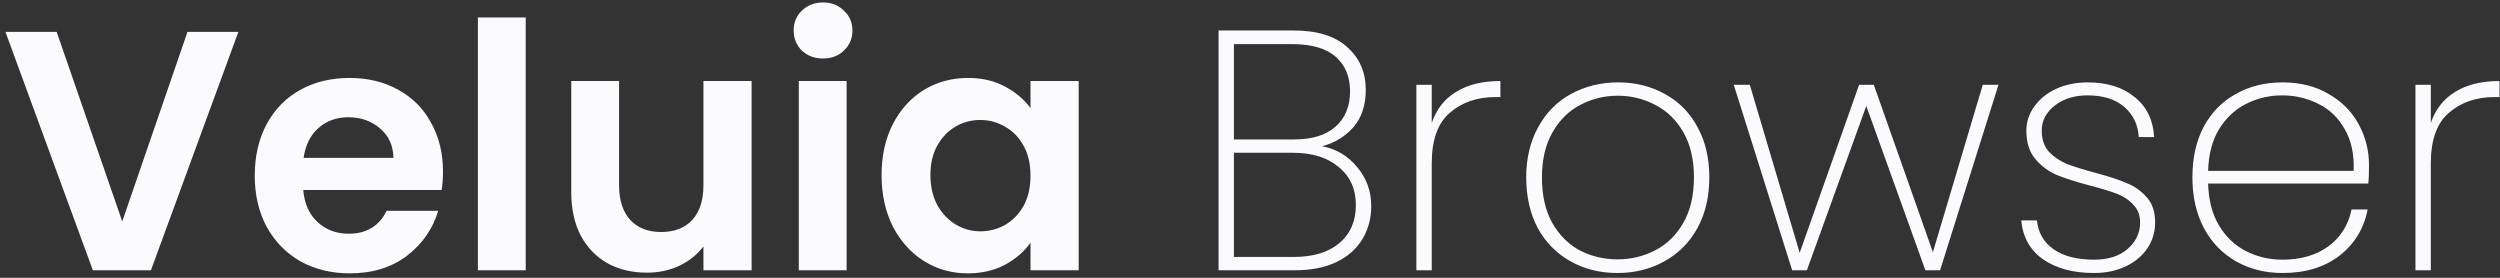<svg width="333" height="37" viewBox="0 0 333 37" fill="none" xmlns="http://www.w3.org/2000/svg">
<rect x="0" y="0" width="333" height="37" fill="#333333" stroke="none"/>
<path d="M31.753 4.241L20.105 36H12.37L0.722 4.241H7.547L16.283 29.494L24.974 4.241H31.753ZM59.005 22.851C59.005 23.761 58.944 24.579 58.823 25.308H40.395C40.547 27.128 41.184 28.553 42.306 29.584C43.429 30.616 44.809 31.131 46.447 31.131C48.813 31.131 50.496 30.115 51.497 28.083H58.368C57.64 30.51 56.245 32.512 54.182 34.089C52.119 35.636 49.586 36.41 46.583 36.41C44.157 36.41 41.973 35.879 40.031 34.817C38.12 33.725 36.619 32.193 35.527 30.221C34.465 28.25 33.934 25.975 33.934 23.396C33.934 20.788 34.465 18.498 35.527 16.526C36.589 14.554 38.075 13.038 39.986 11.976C41.897 10.914 44.096 10.383 46.583 10.383C48.98 10.383 51.118 10.899 52.999 11.931C54.91 12.962 56.381 14.433 57.412 16.344C58.474 18.225 59.005 20.393 59.005 22.851ZM52.407 21.03C52.377 19.392 51.785 18.088 50.633 17.117C49.48 16.116 48.07 15.616 46.401 15.616C44.824 15.616 43.489 16.101 42.397 17.072C41.336 18.012 40.684 19.332 40.441 21.03H52.407ZM70.024 2.33V36H63.654V2.33H70.024ZM100.114 10.793V36H93.699V32.815C92.88 33.907 91.803 34.772 90.469 35.408C89.164 36.015 87.739 36.319 86.192 36.319C84.22 36.319 82.476 35.909 80.959 35.09C79.442 34.241 78.244 33.012 77.365 31.404C76.515 29.767 76.091 27.825 76.091 25.581V10.793H82.46V24.671C82.46 26.672 82.961 28.22 83.962 29.311C84.963 30.373 86.328 30.904 88.057 30.904C89.816 30.904 91.197 30.373 92.198 29.311C93.198 28.22 93.699 26.672 93.699 24.671V10.793H100.114ZM109.63 7.79C108.508 7.79 107.567 7.441 106.809 6.744C106.081 6.016 105.717 5.121 105.717 4.059C105.717 2.997 106.081 2.118 106.809 1.42C107.567 0.692 108.508 0.328 109.63 0.328C110.752 0.328 111.678 0.692 112.406 1.42C113.164 2.118 113.543 2.997 113.543 4.059C113.543 5.121 113.164 6.016 112.406 6.744C111.678 7.441 110.752 7.79 109.63 7.79ZM112.77 10.793V36H106.4V10.793H112.77ZM117.425 23.305C117.425 20.758 117.926 18.498 118.927 16.526C119.958 14.554 121.338 13.038 123.067 11.976C124.826 10.914 126.783 10.383 128.937 10.383C130.817 10.383 132.455 10.763 133.851 11.521C135.276 12.279 136.414 13.235 137.263 14.387V10.793H143.679V36H137.263V32.315C136.444 33.498 135.307 34.483 133.851 35.272C132.425 36.03 130.772 36.41 128.891 36.41C126.768 36.41 124.826 35.864 123.067 34.772C121.338 33.679 119.958 32.148 118.927 30.176C117.926 28.174 117.425 25.884 117.425 23.305ZM137.263 23.396C137.263 21.849 136.96 20.53 136.353 19.438C135.746 18.316 134.927 17.466 133.896 16.89C132.865 16.283 131.758 15.98 130.575 15.98C129.392 15.98 128.3 16.268 127.299 16.845C126.298 17.421 125.479 18.27 124.842 19.392C124.235 20.485 123.932 21.789 123.932 23.305C123.932 24.822 124.235 26.157 124.842 27.309C125.479 28.432 126.298 29.296 127.299 29.903C128.33 30.51 129.422 30.813 130.575 30.813C131.758 30.813 132.865 30.525 133.896 29.948C134.927 29.342 135.746 28.492 136.353 27.401C136.96 26.278 137.263 24.944 137.263 23.396ZM176.097 19.483C177.948 19.817 179.495 20.727 180.738 22.213C182.012 23.7 182.649 25.444 182.649 27.446C182.649 29.084 182.255 30.555 181.466 31.86C180.708 33.133 179.555 34.15 178.008 34.908C176.492 35.636 174.641 36 172.457 36H162.311V4.059H172.275C175.46 4.059 177.857 4.802 179.464 6.288C181.102 7.745 181.921 9.64 181.921 11.976C181.921 14.008 181.375 15.662 180.283 16.936C179.191 18.179 177.796 19.029 176.097 19.483ZM164.358 18.573H172.366C174.763 18.573 176.598 18.012 177.872 16.89C179.176 15.737 179.828 14.16 179.828 12.158C179.828 10.217 179.191 8.685 177.917 7.562C176.643 6.44 174.717 5.879 172.139 5.879H164.358V18.573ZM172.321 34.225C174.899 34.225 176.916 33.619 178.372 32.406C179.859 31.162 180.602 29.463 180.602 27.309C180.602 25.186 179.844 23.503 178.327 22.259C176.841 20.985 174.793 20.348 172.184 20.348H164.358V34.225H172.321ZM190.707 16.39C191.314 14.569 192.391 13.189 193.938 12.249C195.485 11.278 197.457 10.793 199.853 10.793V12.931H199.17C196.744 12.931 194.727 13.629 193.119 15.024C191.511 16.39 190.707 18.634 190.707 21.759V36H188.66V11.293H190.707V16.39ZM215.442 36.364C213.136 36.364 211.059 35.848 209.208 34.817C207.358 33.786 205.902 32.315 204.84 30.404C203.809 28.462 203.293 26.202 203.293 23.624C203.293 21.076 203.824 18.846 204.886 16.936C205.947 14.994 207.403 13.523 209.254 12.522C211.134 11.491 213.227 10.975 215.533 10.975C217.838 10.975 219.916 11.491 221.766 12.522C223.617 13.523 225.057 14.979 226.089 16.89C227.15 18.801 227.681 21.046 227.681 23.624C227.681 26.202 227.15 28.462 226.089 30.404C225.027 32.315 223.556 33.786 221.675 34.817C219.825 35.848 217.747 36.364 215.442 36.364ZM215.442 34.544C217.231 34.544 218.9 34.15 220.447 33.361C222.024 32.542 223.283 31.314 224.223 29.675C225.164 28.038 225.634 26.02 225.634 23.624C225.634 21.258 225.164 19.256 224.223 17.618C223.283 15.98 222.039 14.767 220.492 13.978C218.945 13.159 217.277 12.749 215.487 12.749C213.698 12.749 212.029 13.159 210.482 13.978C208.966 14.767 207.737 15.98 206.797 17.618C205.856 19.256 205.386 21.258 205.386 23.624C205.386 26.02 205.841 28.038 206.751 29.675C207.692 31.314 208.92 32.542 210.437 33.361C211.984 34.15 213.652 34.544 215.442 34.544ZM266.198 11.293L258.418 36H256.461L248.59 14.114L240.673 36H238.716L230.936 11.293H233.074L239.717 33.679L247.634 11.293H249.591L257.462 33.589L264.105 11.293H266.198ZM278.92 36.364C276.16 36.364 273.9 35.757 272.14 34.544C270.411 33.331 269.441 31.602 269.228 29.357H271.321C271.473 30.965 272.201 32.239 273.505 33.179C274.84 34.119 276.645 34.59 278.92 34.59C280.801 34.59 282.287 34.119 283.379 33.179C284.501 32.208 285.062 31.025 285.062 29.63C285.062 28.659 284.759 27.871 284.152 27.264C283.576 26.627 282.848 26.142 281.968 25.808C281.089 25.474 279.891 25.11 278.374 24.716C276.554 24.231 275.083 23.761 273.96 23.305C272.838 22.82 271.883 22.107 271.094 21.167C270.305 20.227 269.911 18.968 269.911 17.39C269.911 16.238 270.26 15.176 270.957 14.206C271.655 13.204 272.626 12.416 273.869 11.839C275.113 11.263 276.524 10.975 278.101 10.975C280.679 10.975 282.757 11.627 284.334 12.931C285.942 14.206 286.807 15.98 286.928 18.255H284.88C284.789 16.617 284.152 15.282 282.969 14.251C281.786 13.22 280.148 12.704 278.055 12.704C276.296 12.704 274.84 13.159 273.687 14.069C272.535 14.979 271.958 16.086 271.958 17.39C271.958 18.543 272.277 19.483 272.914 20.212C273.581 20.909 274.385 21.455 275.325 21.849C276.296 22.213 277.57 22.608 279.147 23.032C280.876 23.488 282.257 23.942 283.288 24.398C284.35 24.822 285.244 25.459 285.972 26.308C286.7 27.128 287.064 28.235 287.064 29.63C287.064 30.904 286.716 32.057 286.018 33.088C285.32 34.119 284.35 34.923 283.106 35.499C281.862 36.076 280.467 36.364 278.92 36.364ZM315.551 21.986C315.551 23.078 315.52 23.897 315.46 24.443H294.12C294.181 26.657 294.666 28.523 295.576 30.04C296.486 31.556 297.684 32.694 299.171 33.452C300.657 34.21 302.28 34.59 304.039 34.59C306.466 34.59 308.498 33.998 310.136 32.815C311.774 31.602 312.805 29.964 313.23 27.901H315.369C314.883 30.419 313.64 32.466 311.638 34.044C309.636 35.59 307.103 36.364 304.039 36.364C301.734 36.364 299.671 35.848 297.851 34.817C296.031 33.786 294.605 32.315 293.574 30.404C292.543 28.462 292.027 26.202 292.027 23.624C292.027 21.046 292.528 18.801 293.529 16.89C294.56 14.979 295.986 13.523 297.806 12.522C299.626 11.491 301.703 10.975 304.039 10.975C306.405 10.975 308.453 11.491 310.182 12.522C311.941 13.523 313.276 14.873 314.186 16.572C315.096 18.24 315.551 20.045 315.551 21.986ZM313.503 22.759C313.594 20.576 313.2 18.725 312.32 17.209C311.471 15.692 310.303 14.569 308.817 13.841C307.33 13.083 305.723 12.704 303.994 12.704C302.265 12.704 300.657 13.083 299.171 13.841C297.715 14.569 296.516 15.692 295.576 17.209C294.666 18.725 294.181 20.576 294.12 22.759H313.503ZM323.786 16.39C324.393 14.569 325.47 13.189 327.017 12.249C328.564 11.278 330.535 10.793 332.932 10.793V12.931H332.249C329.822 12.931 327.805 13.629 326.198 15.024C324.59 16.39 323.786 18.634 323.786 21.759V36H321.739V11.293H323.786V16.39Z" fill="#FBFBFE"/>
</svg>
